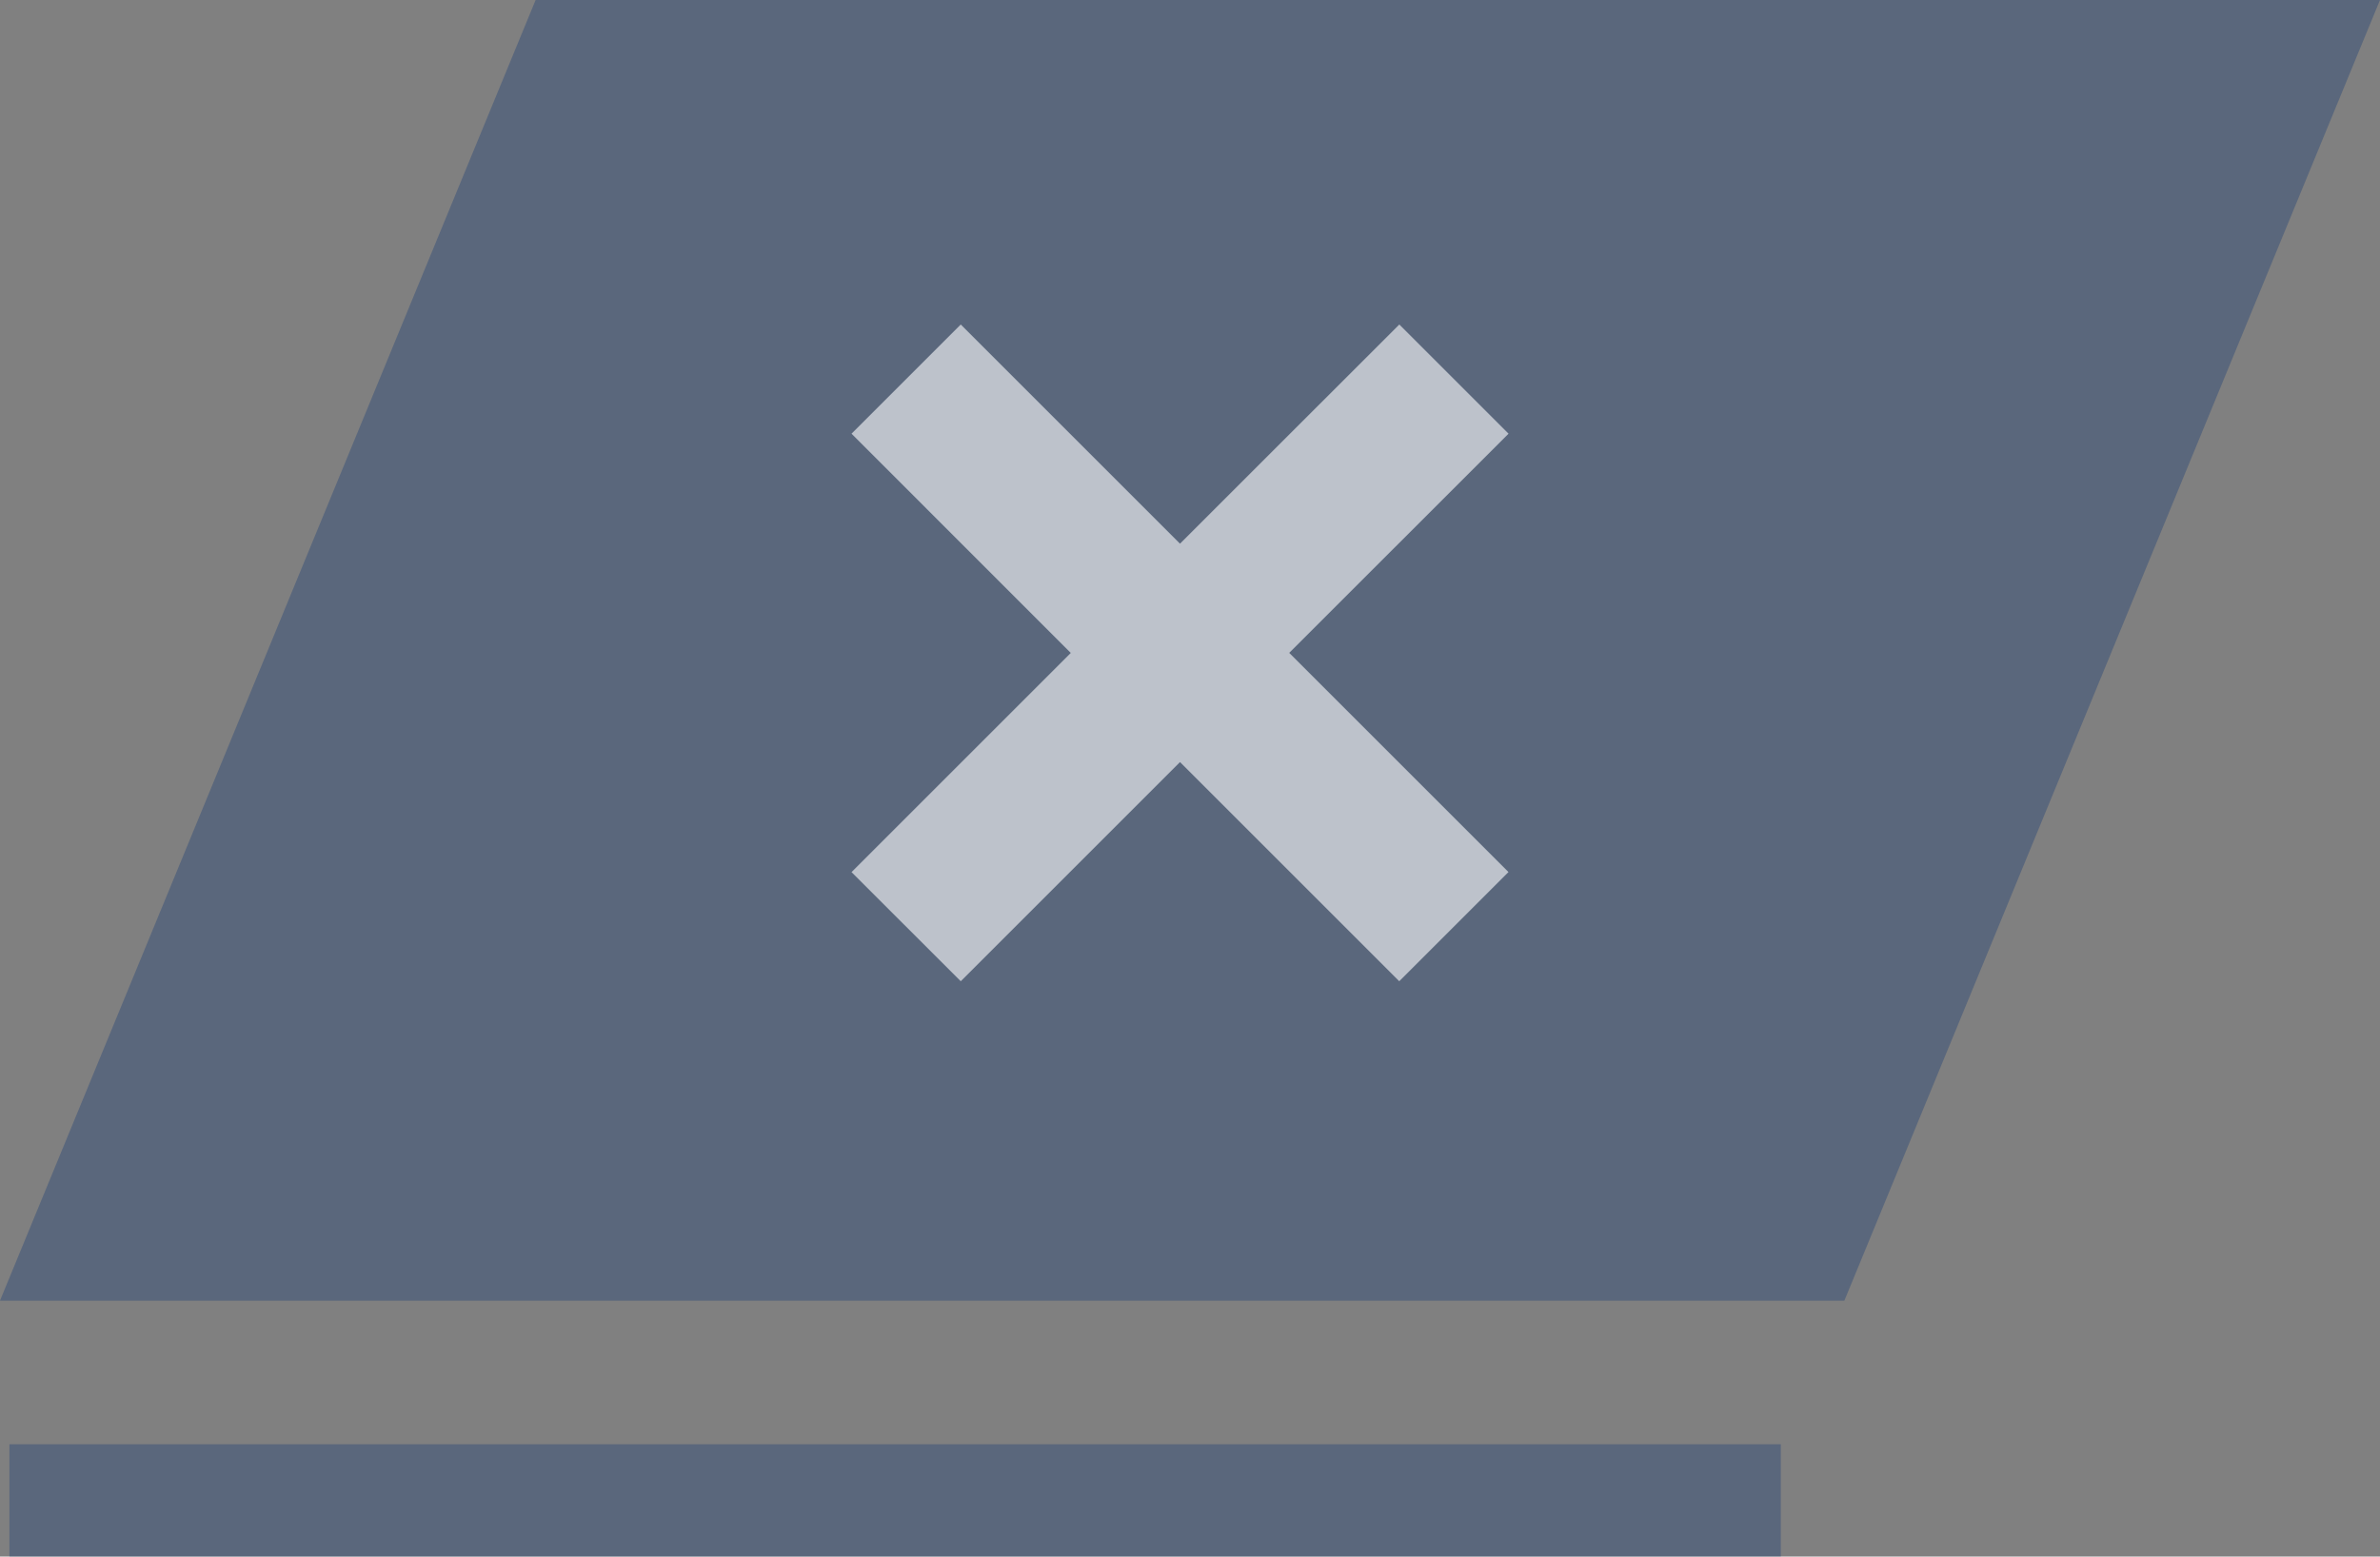 <svg xmlns="http://www.w3.org/2000/svg" viewBox="0 0 27.606 18.06">
  <rect x="0" y="0" width="27.606" height="18.06" fill="#808080" stroke="none"/>
  <defs>
    <style>
      .cls-1 {
        fill: rgba(0,46,115,0.3);
      }

      .cls-2 {
        fill: rgba(255,255,255,0.6);
      }
    </style>
  </defs>
  <g id="关闭" transform="translate(0 0)">
    <path id="路径_118" data-name="路径 118" class="cls-1" d="M756,137.091,762.213,122h21.393l-6.213,15.091Z" transform="translate(-756 -122)"/>
    <rect id="矩形_169" data-name="矩形 169" class="cls-1" width="20.547" height="1.303" transform="translate(0.109 16.757)"/>
    <path id="关闭-2" data-name="关闭" class="cls-2" d="M261.077,259.81l2.543,2.543-1.267,1.267-2.543-2.543-2.543,2.543L256,262.354l2.543-2.543L256,257.267,257.267,256l2.543,2.543L262.354,256l1.267,1.267Z" transform="translate(-246.123 -252.235)"/>
  </g>
</svg>
